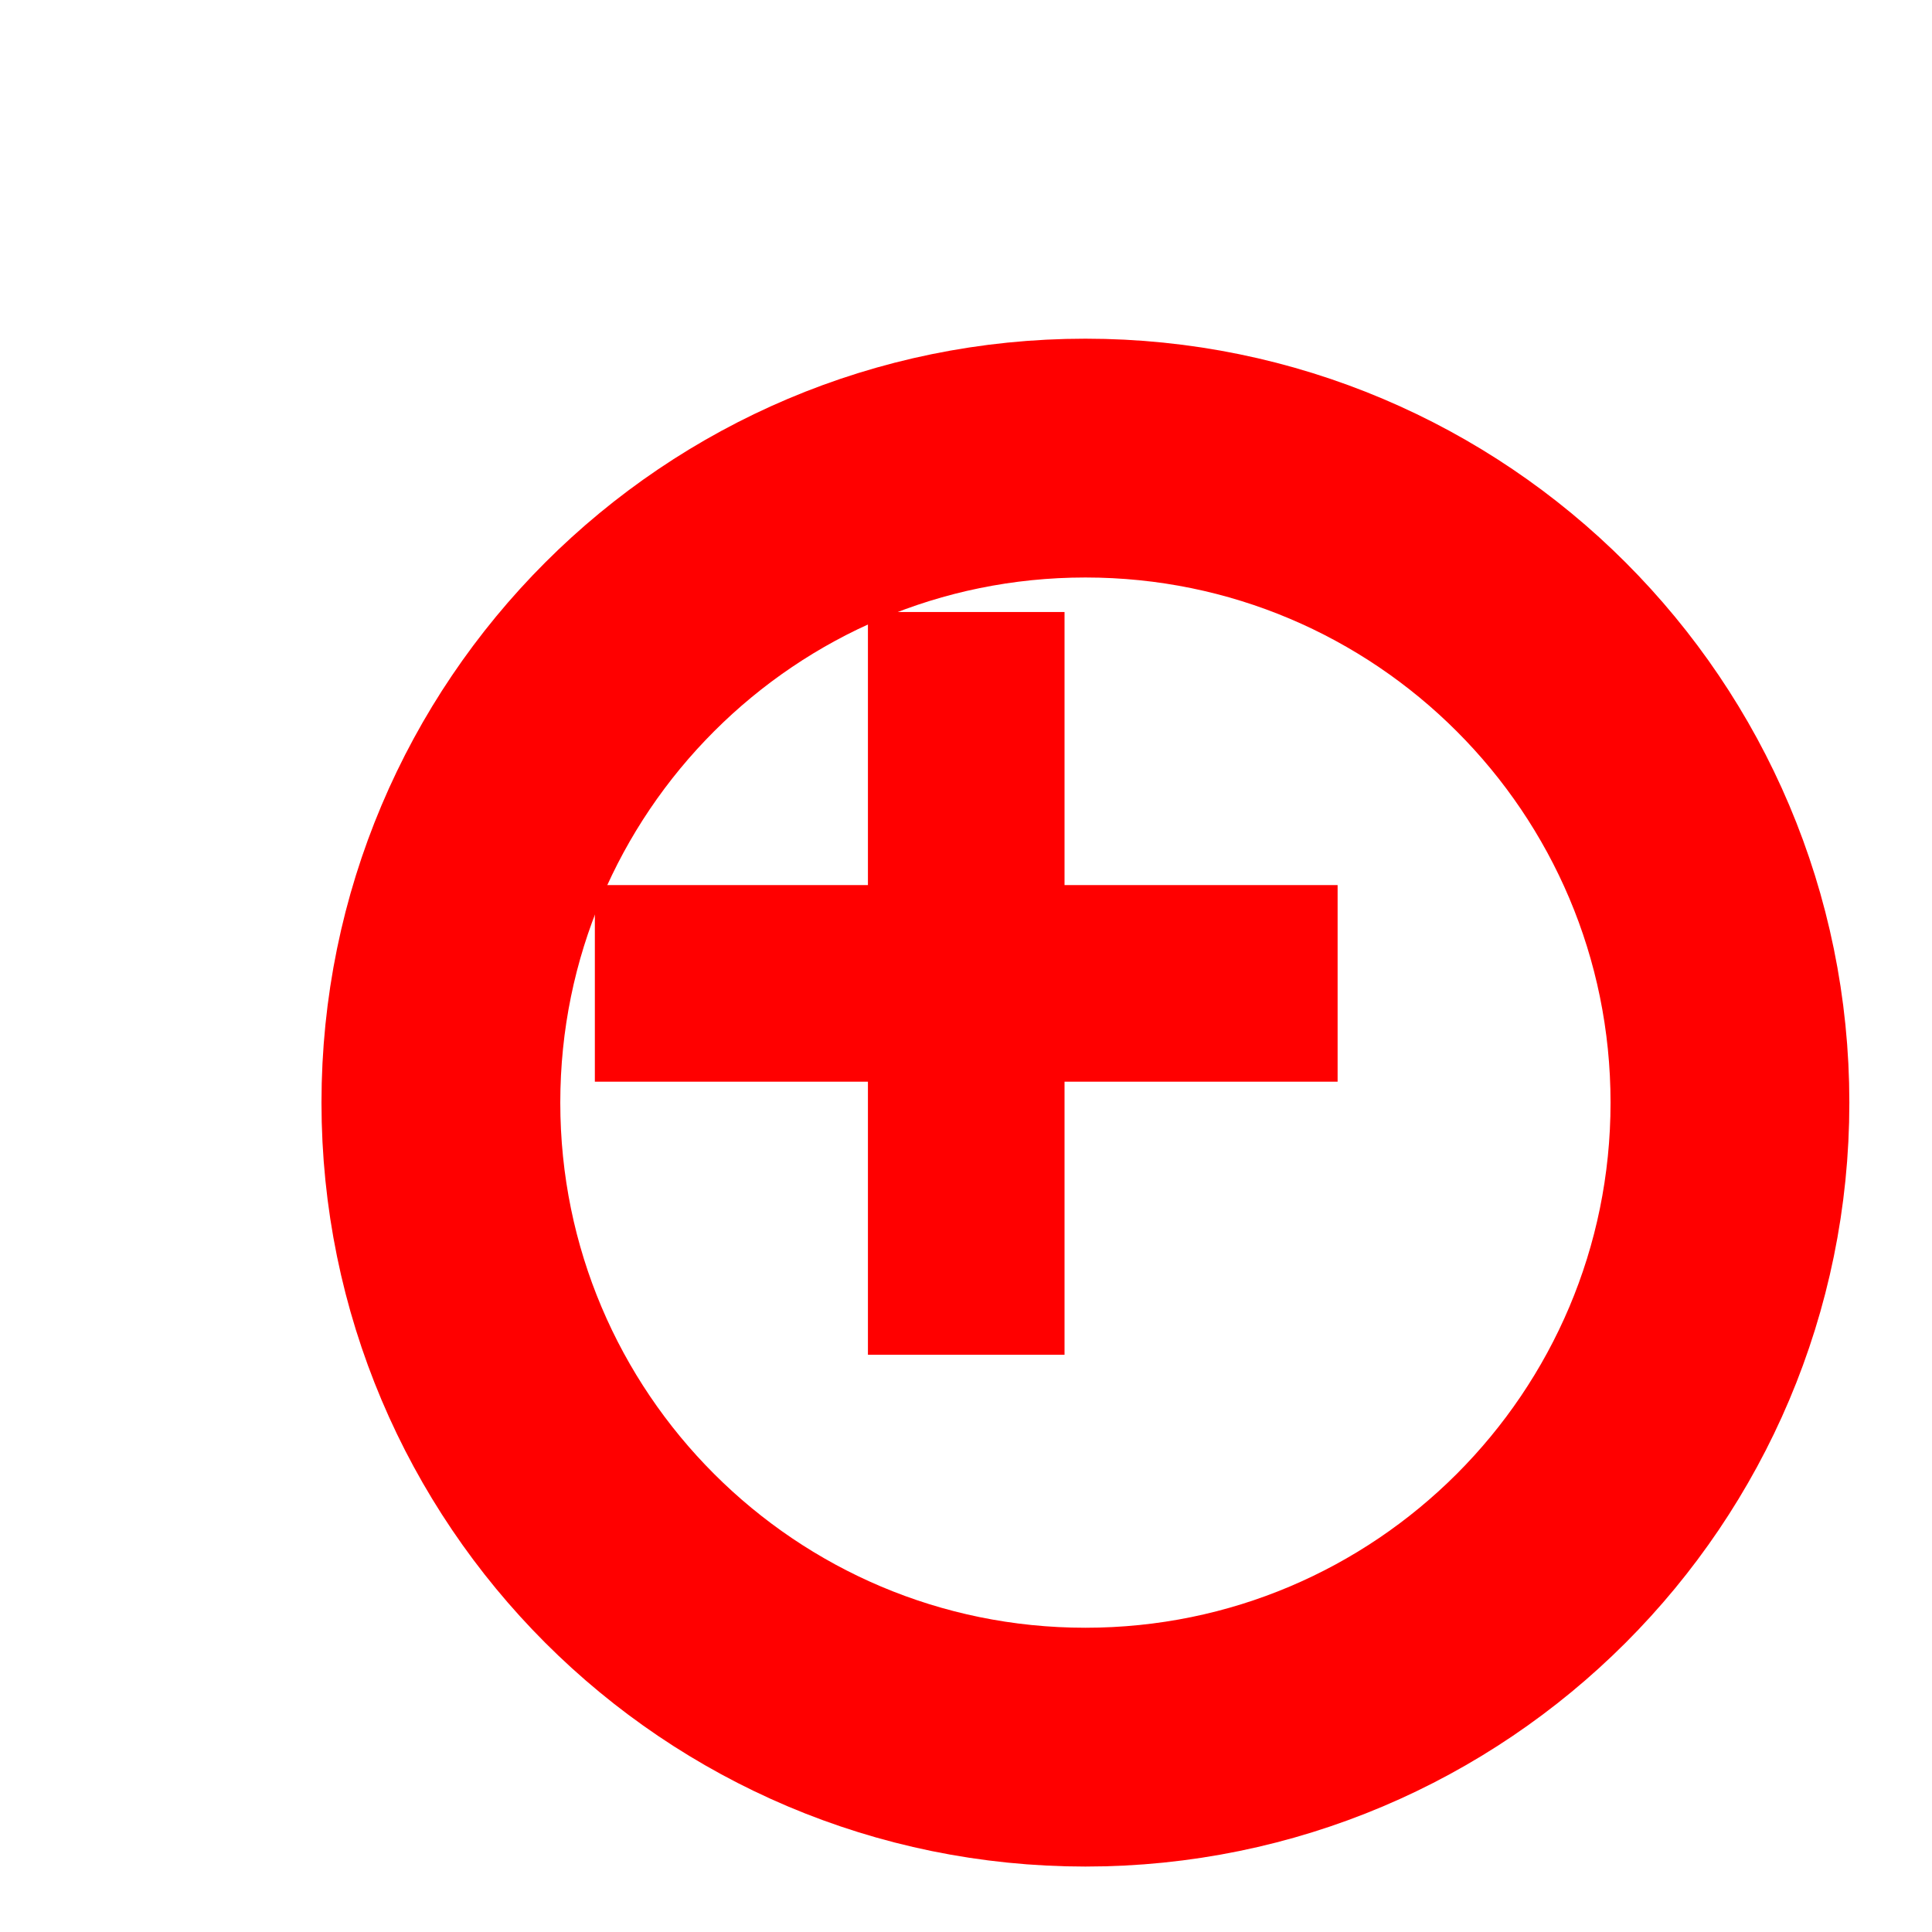 <?xml version="1.0" encoding="UTF-8" standalone="no"?>
<!-- Created with Inkscape (http://www.inkscape.org/) -->

<svg
   xmlns:dc="http://purl.org/dc/elements/1.1/"
   xmlns:cc="http://creativecommons.org/ns#"
   xmlns:rdf="http://www.w3.org/1999/02/22-rdf-syntax-ns#"
   xmlns:svg="http://www.w3.org/2000/svg"
   xmlns="http://www.w3.org/2000/svg"
   xmlns:sodipodi="http://sodipodi.sourceforge.net/DTD/sodipodi-0.dtd"
   xmlns:inkscape="http://www.inkscape.org/namespaces/inkscape"
   width="25"
   height="25"
   id="svg2"
   version="1.1"
   inkscape:version="0.48.4 r9939"
   sodipodi:docname="Neues Dokument 1">
  <defs
     id="defs4">
    <filter
       id="filter3838"
       style="color-interpolation-filters:sRGB;"
       inkscape:label="Drop Shadow">
      <feFlood
         id="feFlood3840"
         flood-opacity="0.35"
         flood-color="rgb(0,0,0)"
         result="flood" />
      <feComposite
         id="feComposite3842"
         in2="SourceGraphic"
         in="flood"
         operator="in"
         result="composite1" />
      <feGaussianBlur
         id="feGaussianBlur3844"
         in="composite"
         stdDeviation="1.5"
         result="blur" />
      <feOffset
         id="feOffset3846"
         dx="2"
         dy="2"
         result="offset" />
      <feComposite
         id="feComposite3848"
         in2="offset"
         in="SourceGraphic"
         operator="over"
         result="composite2" />
    </filter>
  </defs>
  <sodipodi:namedview
     id="base"
     pagecolor="#ffffff"
     bordercolor="#666666"
     borderopacity="1.0"
     inkscape:pageopacity="0.0"
     inkscape:pageshadow="2"
     inkscape:zoom="1"
     inkscape:cx="-539.65675"
     inkscape:cy="11.296647"
     inkscape:document-units="px"
     inkscape:current-layer="layer1"
     showgrid="false"
     inkscape:window-width="2560"
     inkscape:window-height="1378"
     inkscape:window-x="-8"
     inkscape:window-y="-8"
     inkscape:window-maximized="1" />
  <g
     inkscape:label="Ebene 1"
     inkscape:groupmode="layer"
     id="layer1"
     transform="translate(0,-1027.362)">
    <g
       id="g3761"
       transform="matrix(0.848,0,0,0.848,1.903,158.284)">
      <path
         transform="matrix(0.911,0,0,0.911,-3.608,1029.393)"
         d="m 28.474,11.489 c 0,5.962 -4.834,10.796 -10.796,10.796 -5.962,0 -10.796,-4.834 -10.796,-10.796 0,-5.962 4.834,-10.796 10.796,-10.796 5.962,0 10.796,4.834 10.796,10.796 z"
         sodipodi:ry="10.796005"
         sodipodi:rx="10.796005"
         sodipodi:cy="11.48921"
         sodipodi:cx="17.67767"
         id="path2985"
         style="fill:#ffffff;fill-opacity:1;fill-rule:evenodd;stroke:#ff0000;stroke-width:4;stroke-linecap:butt;stroke-linejoin:miter;stroke-miterlimit:4;stroke-opacity:1;stroke-dasharray:none;filter:url(#filter3838)"
         sodipodi:type="arc" />
      <path
         inkscape:connector-curvature="0"
         id="path3757"
         d="m 8.333,1039.862 8.334,0"
         style="fill:none;stroke:#ff0000;stroke-width:3;stroke-linecap:square;stroke-linejoin:miter;stroke-miterlimit:4;stroke-opacity:1;stroke-dasharray:none" />
      <path
         style="fill:none;stroke:#ff0000;stroke-width:3;stroke-linecap:square;stroke-linejoin:miter;stroke-miterlimit:4;stroke-opacity:1;stroke-dasharray:none"
         d="m 12.5,1044.029 0,-8.334"
         id="path3759"
         inkscape:connector-curvature="0" />
    </g>
  </g>
</svg>
